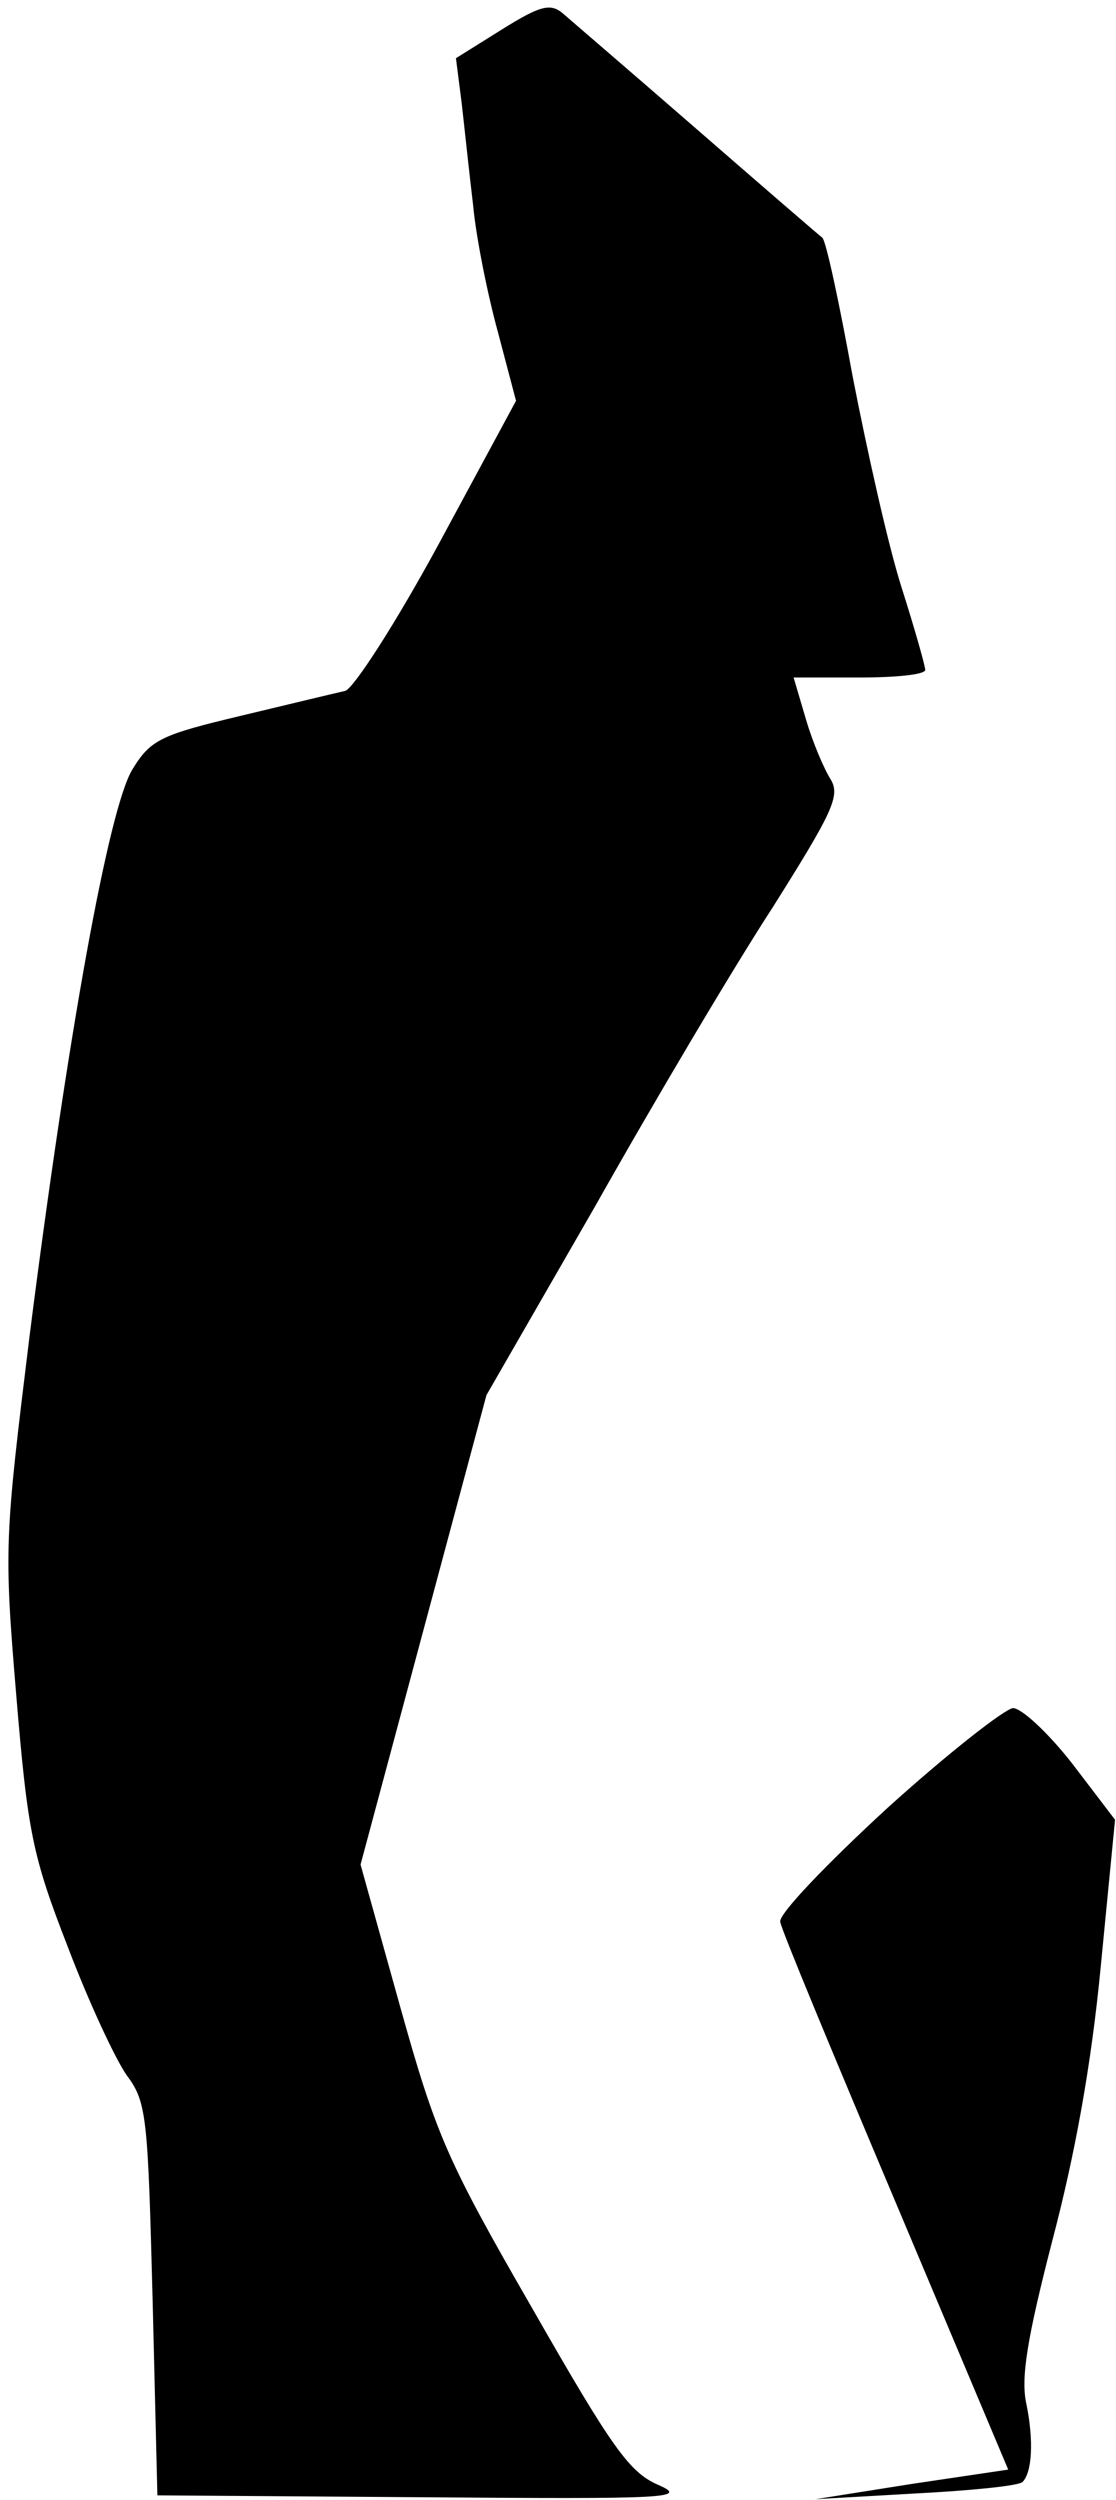 <?xml version="1.0" standalone="no"?>
<!DOCTYPE svg PUBLIC "-//W3C//DTD SVG 20010904//EN"
 "http://www.w3.org/TR/2001/REC-SVG-20010904/DTD/svg10.dtd">
<svg version="1.0" xmlns="http://www.w3.org/2000/svg"
 width="117pt" height="262pt" viewBox="0 0 117 262"
 preserveAspectRatio="xMidYMid meet">
<g transform="translate(0,262) scale(0.1,-0.1)"
fill="#000000" stroke="none">
<path fill="#000000" stroke="none" d="M526 2589 l-48 -30 6 -47 c3 -26 8 -74
12 -107 3 -33 15 -93 26 -133 l19 -72 -81 -150 c-45 -83 -89 -151 -98 -154 -9
-2 -59 -14 -109 -26 -84 -20 -95 -25 -114 -56 -25 -40 -68 -279 -108 -594 -26
-212 -27 -221 -14 -376 12 -144 17 -169 54 -264 22 -58 50 -118 62 -135 21
-28 22 -44 27 -235 l5 -205 280 -2 c257 -2 277 -1 245 13 -30 13 -48 38 -132
185 -90 156 -101 182 -139 318 l-41 147 66 246 66 246 114 198 c62 110 145
250 186 313 63 100 71 117 61 134 -7 11 -19 39 -26 63 l-13 44 69 0 c38 0 69
3 69 8 0 4 -11 43 -25 87 -14 44 -36 143 -51 220 -14 77 -28 143 -32 146 -4 3
-63 54 -132 114 -69 60 -132 114 -140 121 -13 11 -24 8 -64 -17z"/>
<path fill="#000000" stroke="none" d="M930 725 c-63 -58 -114 -111 -112 -119
1 -8 56 -140 121 -294 l118 -280 -101 -15 -101 -16 105 6 c58 3 108 8 112 12
10 10 12 43 4 82 -6 27 1 69 27 170 24 91 41 184 51 288 l15 154 -45 59 c-25
32 -53 58 -62 58 -9 -1 -69 -48 -132 -105z"/>
</g>
</svg>
